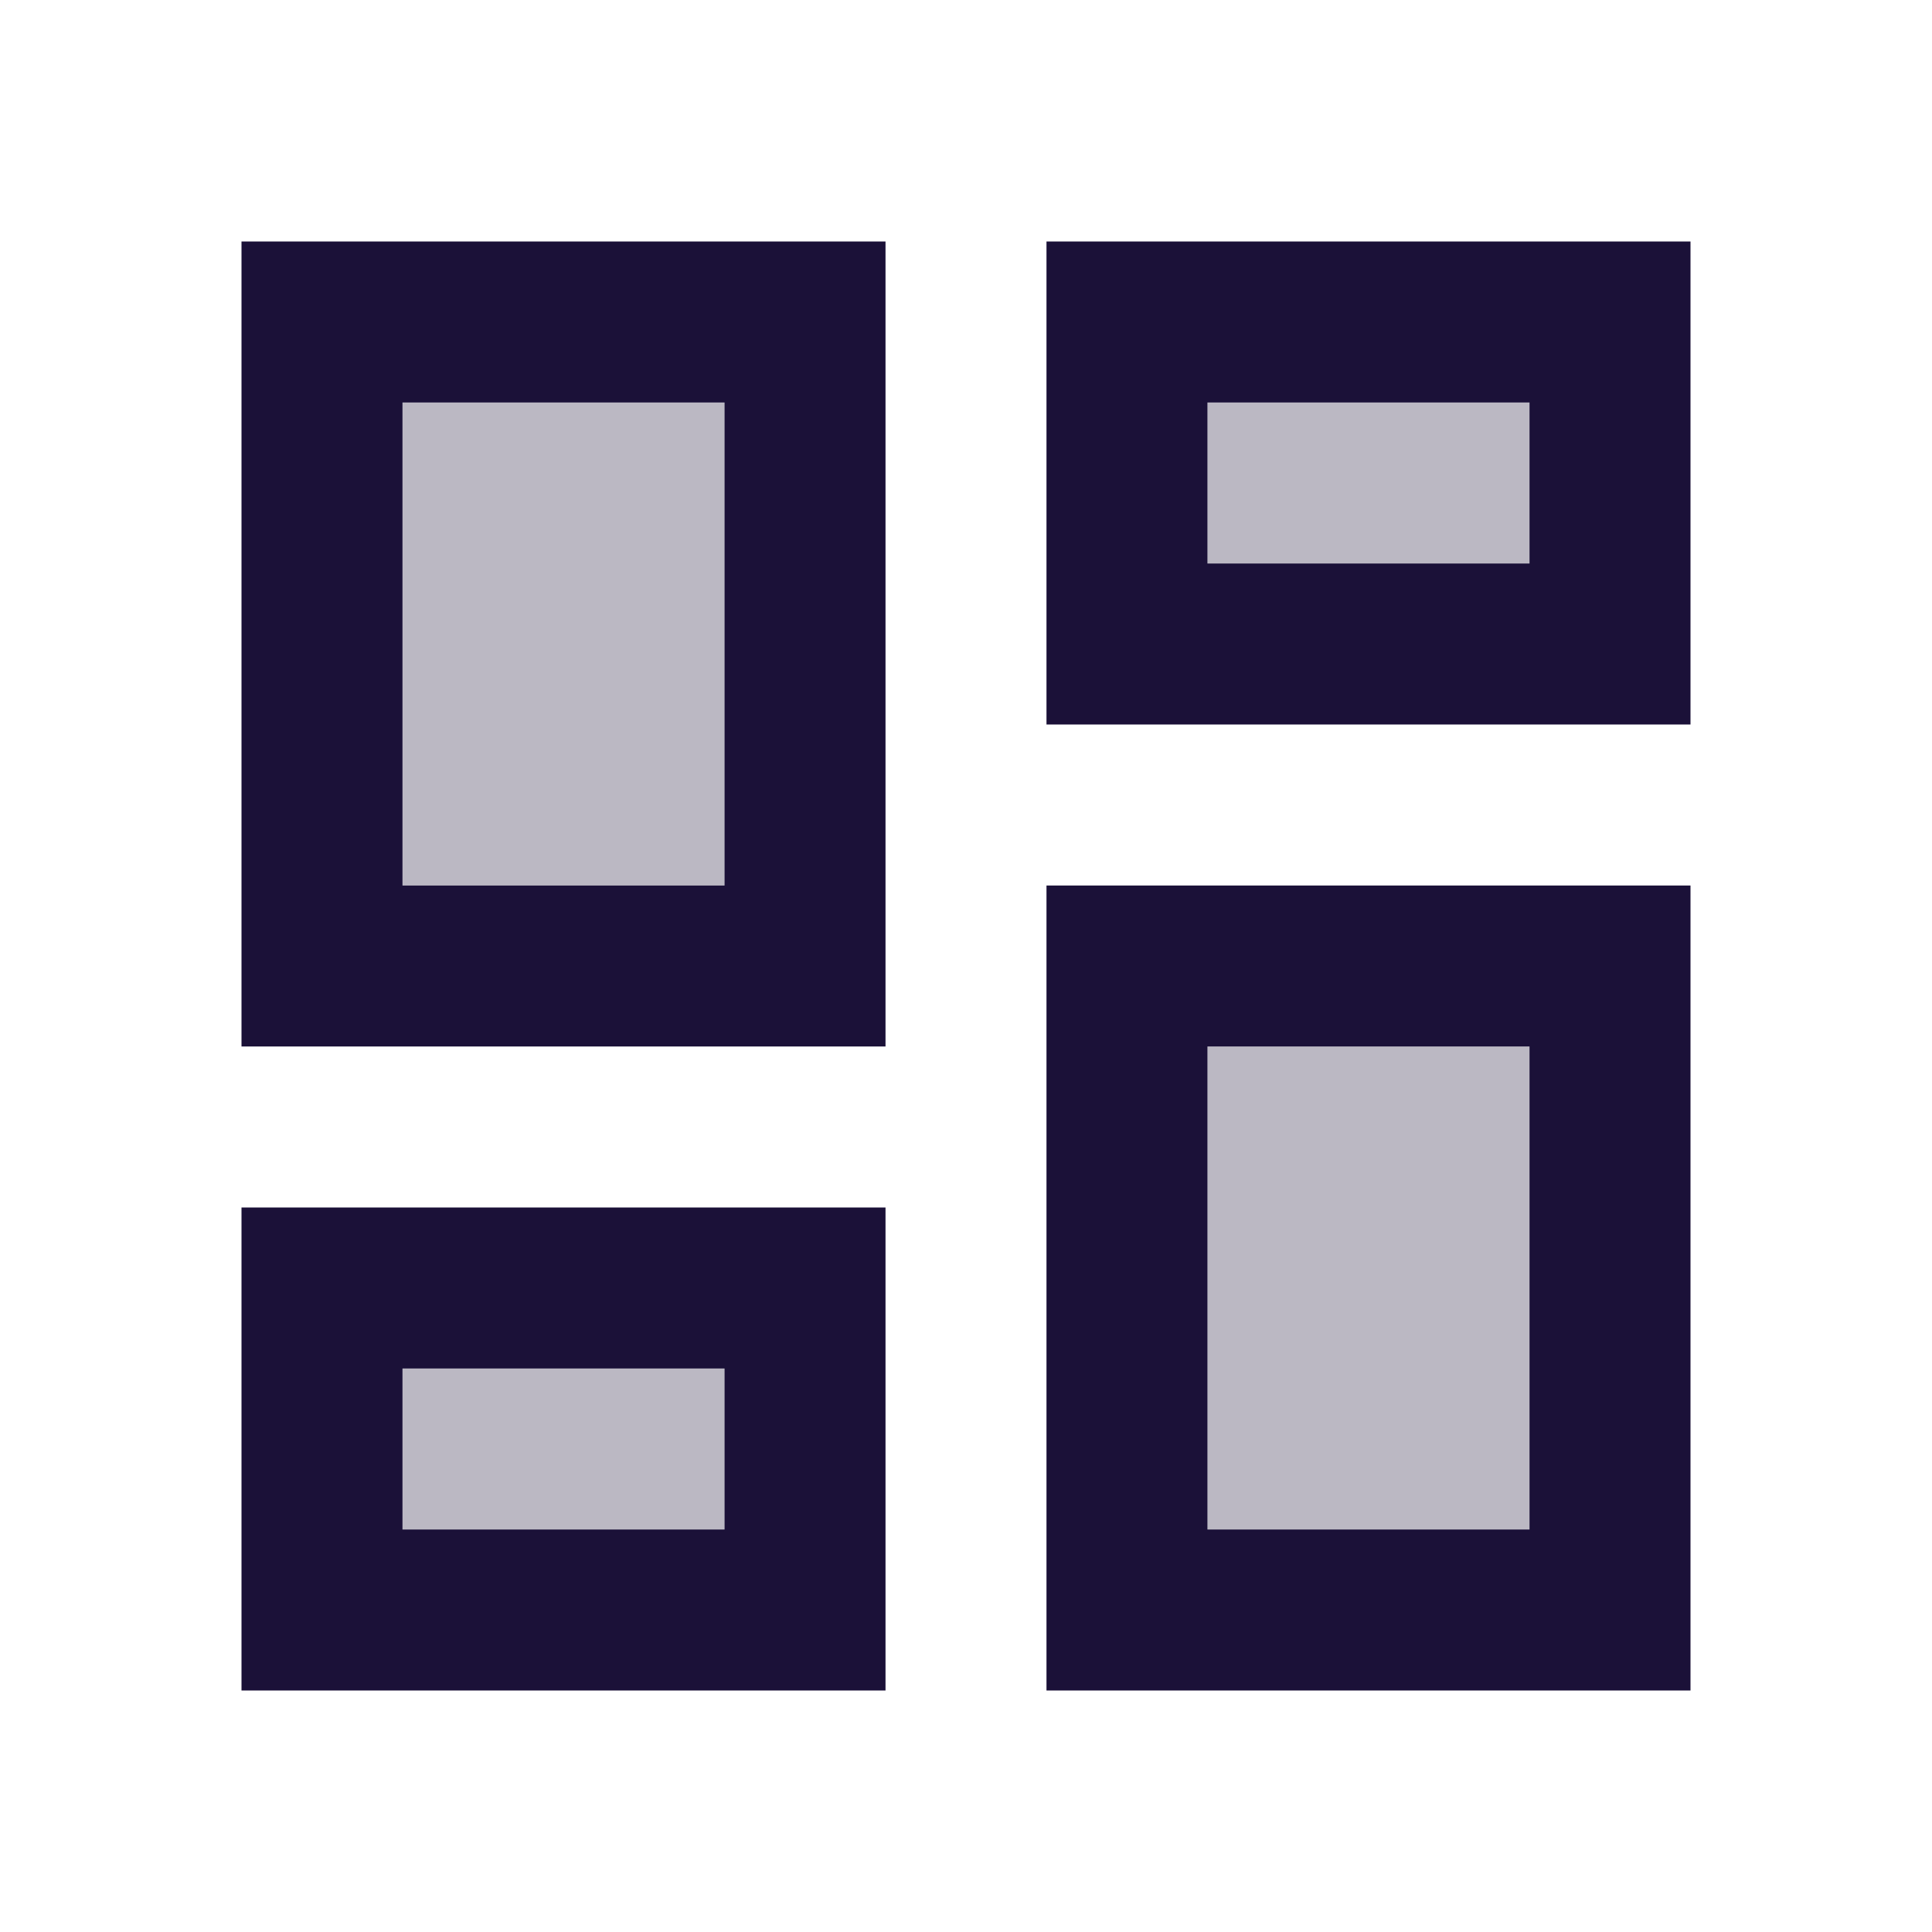 <svg width="50" height="50" viewBox="0 0 50 50" fill="none" xmlns="http://www.w3.org/2000/svg">
<path opacity="0.3" d="M10.417 10.417H18.75V22.917H10.417V10.417ZM31.25 27.083H39.583V39.583H31.25V27.083ZM10.417 35.417H18.75V39.583H10.417V35.417ZM31.25 10.417H39.583V14.583H31.25V10.417Z" fill="#1B1138"/>
<path d="M6.25 27.083H22.917V6.25H6.25V27.083ZM10.417 10.417H18.75V22.917H10.417V10.417ZM27.083 43.75H43.75V22.917H27.083V43.75ZM31.25 27.083H39.583V39.583H31.25V27.083ZM27.083 6.25V18.75H43.75V6.25H27.083ZM39.583 14.583H31.25V10.417H39.583V14.583ZM6.25 43.75H22.917V31.25H6.25V43.75ZM10.417 35.417H18.75V39.583H10.417V35.417Z" fill="#1B1138"/>
</svg>
